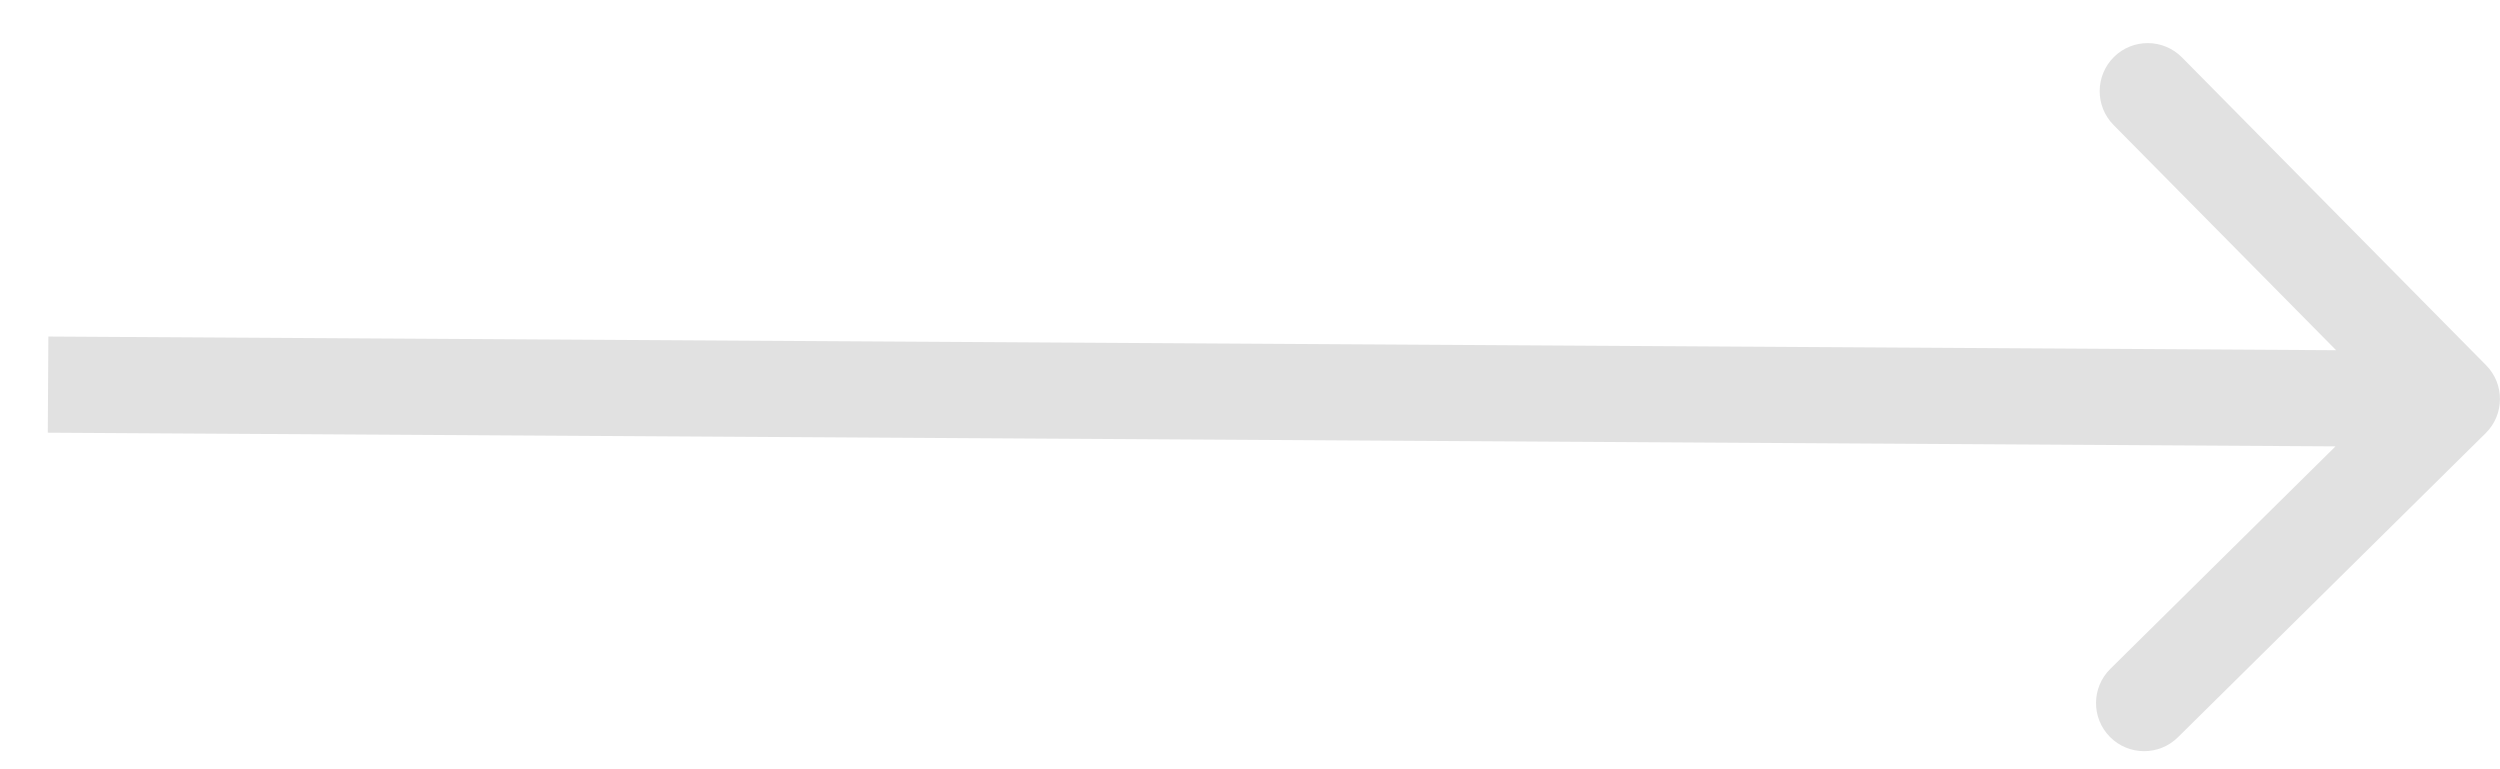 <svg width="52" height="16" viewBox="0 0 52 16" fill="none" xmlns="http://www.w3.org/2000/svg">
<path d="M51.702 9.01C52.095 8.622 52.099 7.989 51.71 7.596L45.385 1.194C44.996 0.801 44.363 0.797 43.97 1.185C43.578 1.574 43.574 2.207 43.962 2.6L49.585 8.29L43.894 13.913C43.502 14.301 43.498 14.934 43.886 15.327C44.274 15.72 44.907 15.724 45.3 15.336L51.702 9.01ZM0.994 9L50.993 9.299L51.005 7.299L1.006 7L0.994 9Z" fill="#E1E1E1"/>
</svg>
